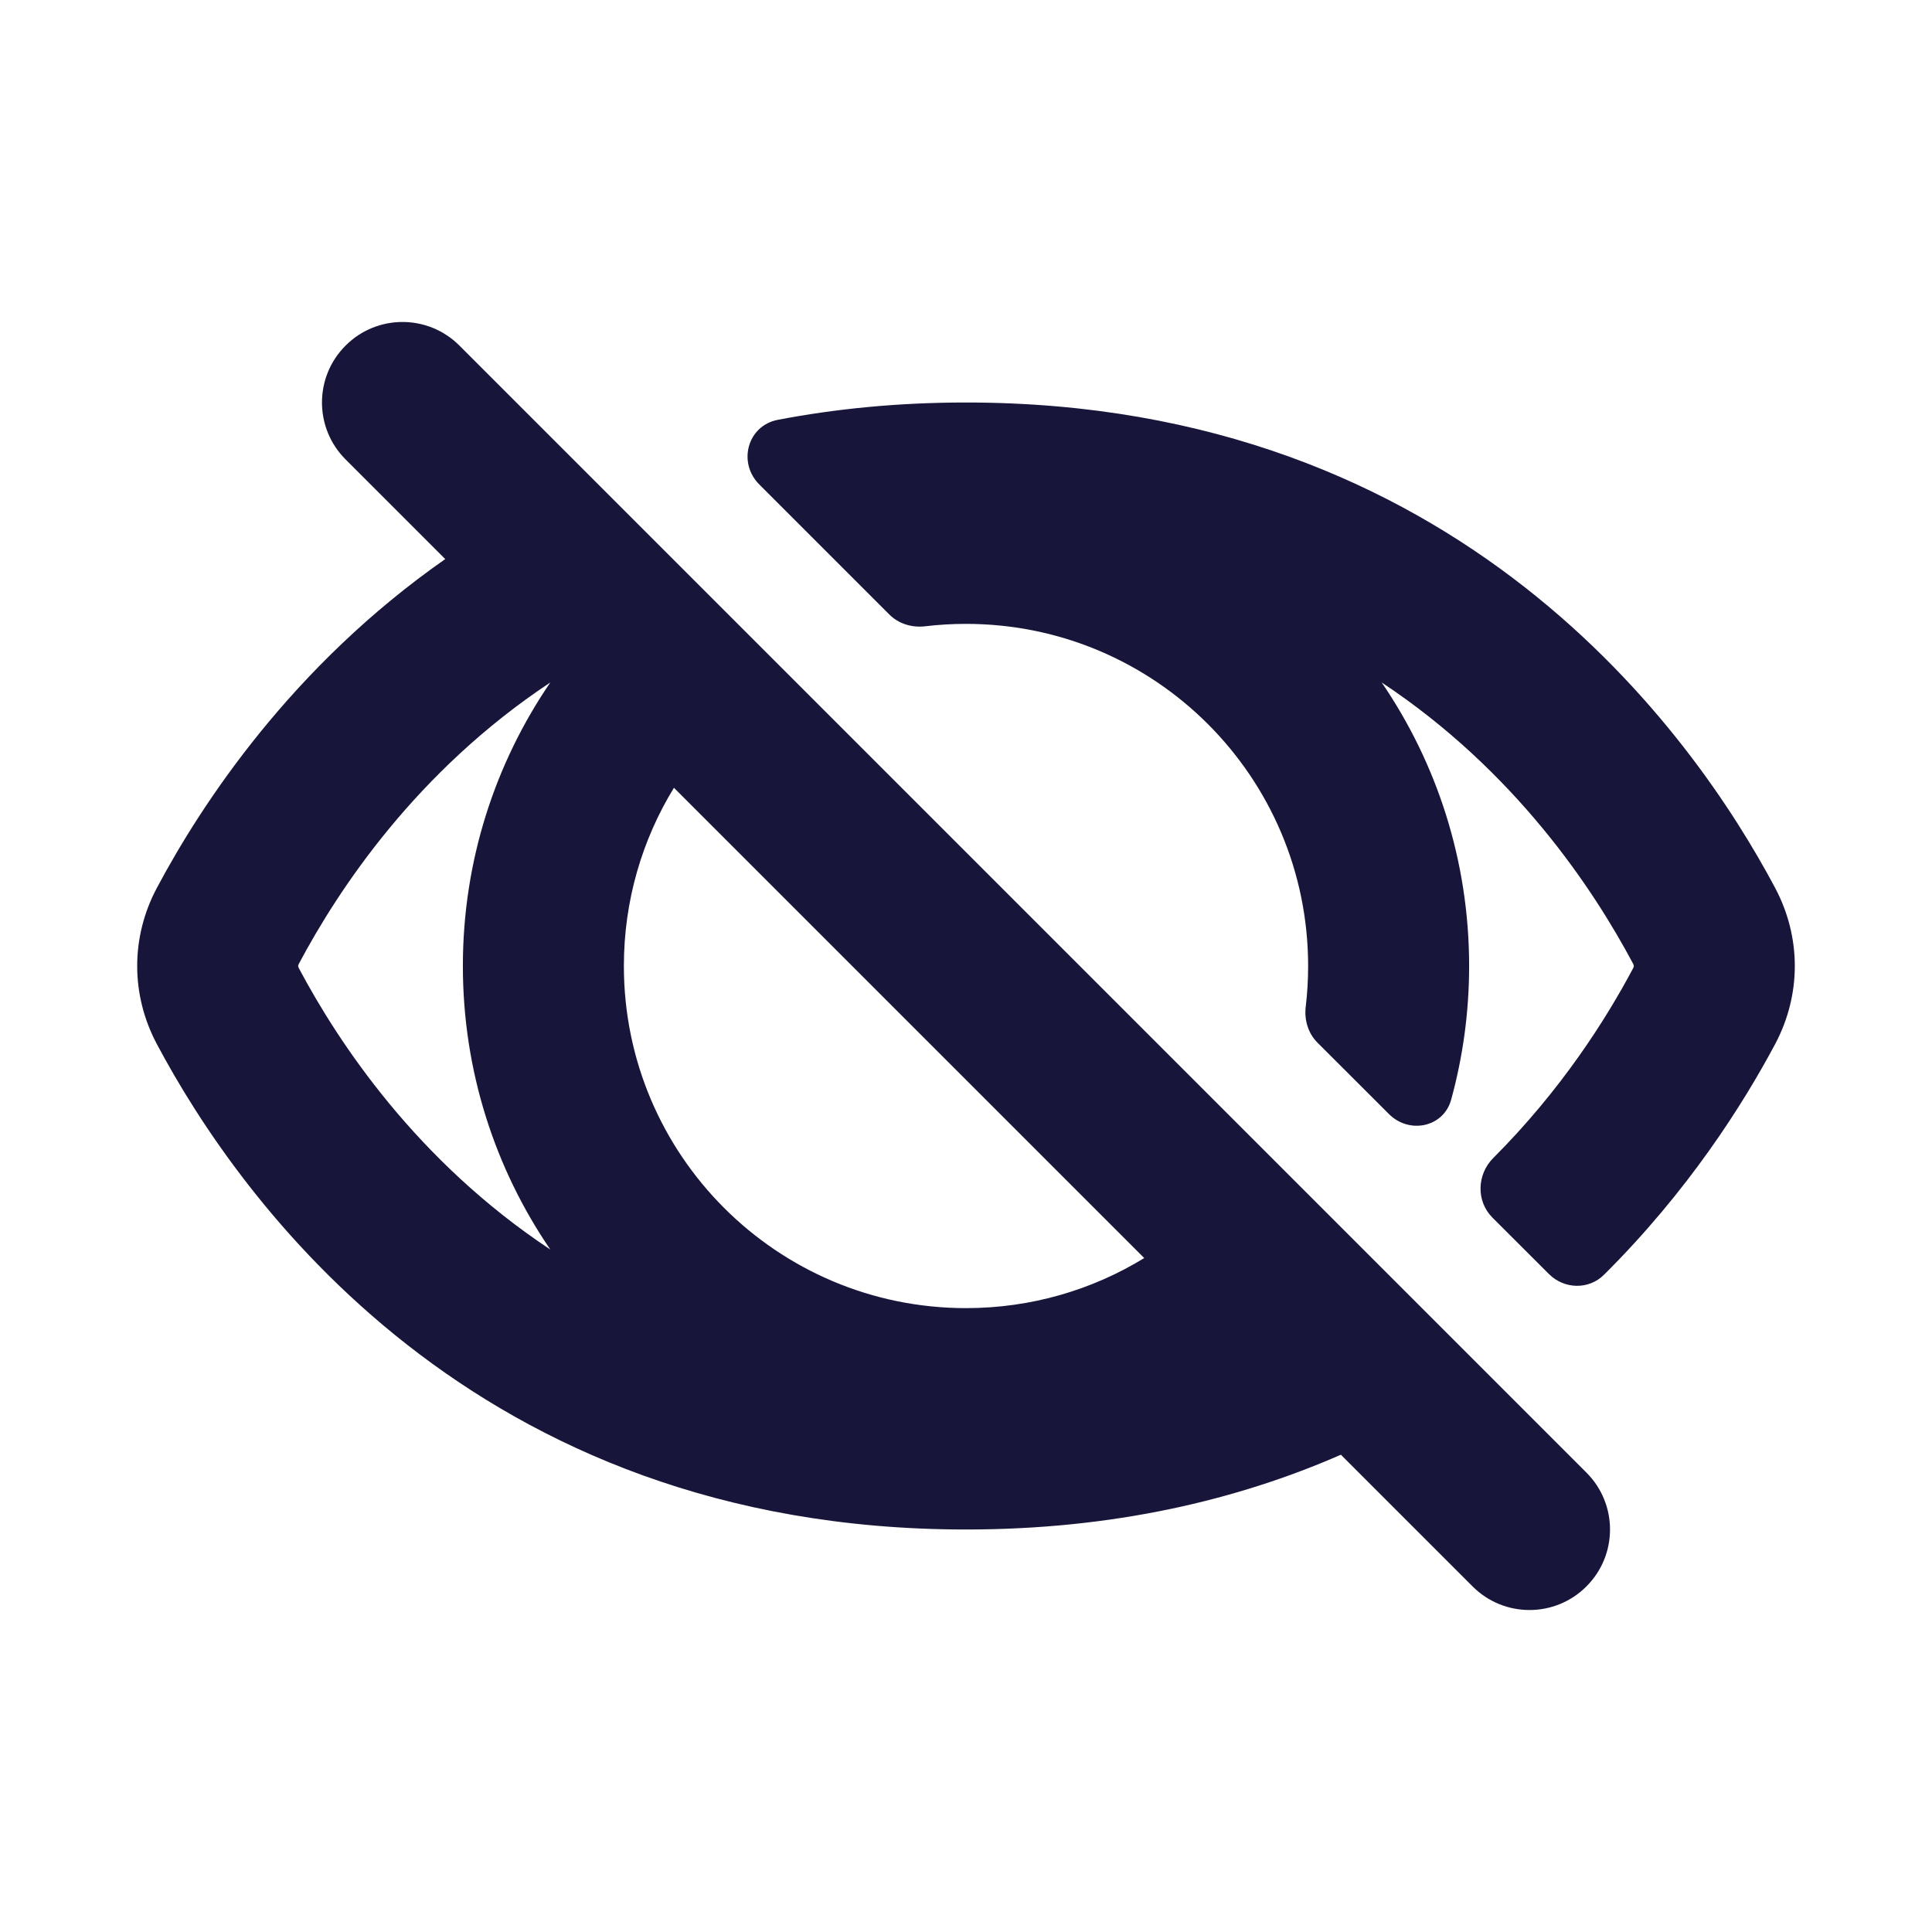 <svg width="24" height="24" viewBox="0 0 24 24" fill="none" xmlns="http://www.w3.org/2000/svg">
<path fill-rule="evenodd" clip-rule="evenodd" d="M5.707 4.293C5.317 3.902 4.683 3.902 4.293 4.293C3.902 4.683 3.902 5.317 4.293 5.707L5.531 6.945C3.627 8.275 2.507 9.981 1.948 11.031C1.623 11.643 1.623 12.357 1.948 12.969C2.969 14.89 5.87 19 12 19C13.827 19 15.368 18.635 16.657 18.071L18.293 19.707C18.683 20.098 19.317 20.098 19.707 19.707C20.098 19.317 20.098 18.683 19.707 18.293L5.707 4.293ZM14.214 15.628L8.372 9.786C7.977 10.431 7.75 11.189 7.75 12C7.75 14.347 9.653 16.25 12 16.25C12.811 16.25 13.569 16.023 14.214 15.628ZM16.22 12.508C16.201 12.671 16.25 12.836 16.366 12.952L17.254 13.839C17.506 14.092 17.933 14.004 18.027 13.66C18.172 13.132 18.25 12.575 18.25 12C18.25 10.694 17.849 9.481 17.164 8.478C18.824 9.578 19.793 11.043 20.286 11.97C20.291 11.98 20.294 11.988 20.294 11.991L20.295 11.996L20.296 12L20.296 12.002C20.296 12.002 20.295 12.006 20.294 12.009C20.294 12.012 20.291 12.02 20.286 12.03C19.951 12.661 19.394 13.541 18.549 14.386C18.346 14.59 18.336 14.921 18.539 15.125L19.242 15.827C19.431 16.016 19.736 16.024 19.925 15.836C20.972 14.796 21.654 13.716 22.052 12.969C22.377 12.357 22.377 11.643 22.052 11.031C21.031 9.11 18.13 5 12 5C11.162 5 10.384 5.077 9.663 5.215C9.285 5.287 9.161 5.747 9.432 6.018L11.048 7.634C11.164 7.75 11.329 7.799 11.492 7.78C11.659 7.76 11.828 7.75 12 7.75C14.347 7.75 16.25 9.653 16.25 12C16.25 12.172 16.24 12.341 16.22 12.508ZM6.836 8.478C5.176 9.578 4.207 11.043 3.714 11.97C3.709 11.98 3.706 11.988 3.705 11.991C3.704 11.995 3.704 12 3.704 12C3.704 12 3.704 12.005 3.705 12.009C3.706 12.012 3.709 12.02 3.714 12.03C4.207 12.957 5.176 14.422 6.836 15.522C6.151 14.519 5.75 13.306 5.75 12C5.75 10.694 6.151 9.481 6.836 8.478Z" fill="#17163A"/>
</svg>
